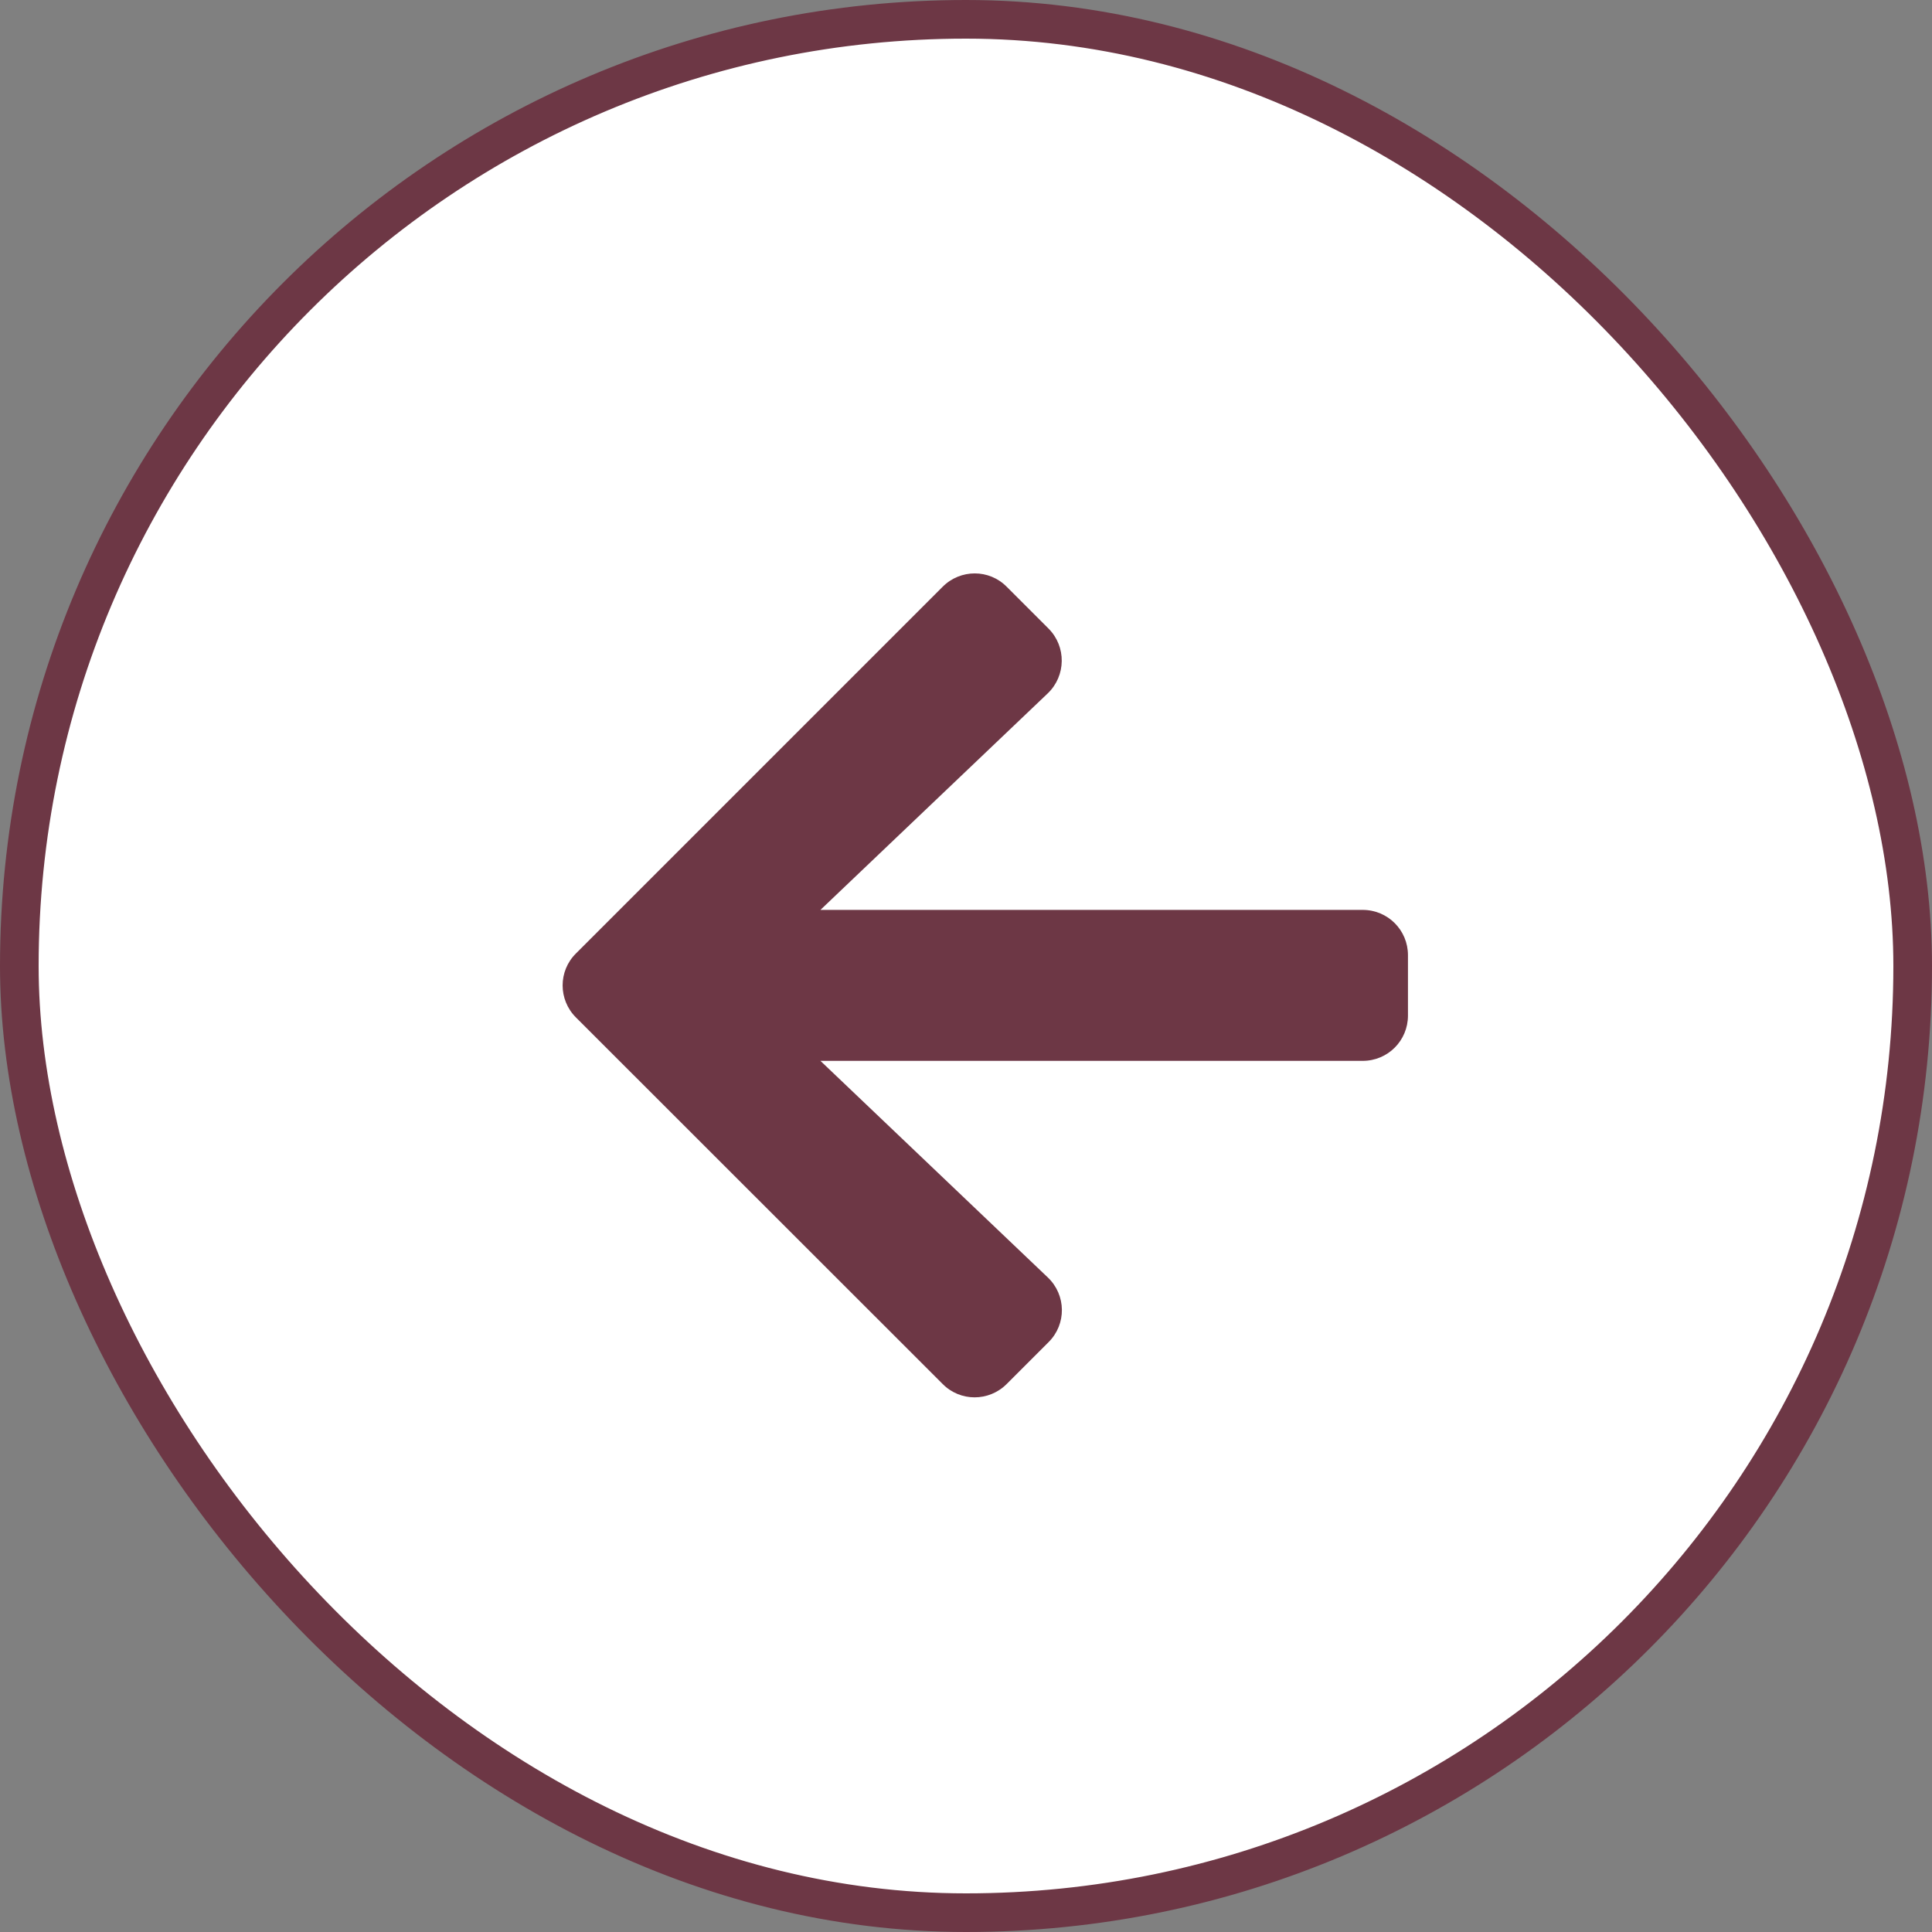 <svg width="50" height="50" viewBox="0 0 50 50" fill="none" xmlns="http://www.w3.org/2000/svg">
<rect x="0" y="0" width="50" height="50" fill="#808080" stroke="none"/>
<rect x="0.5" y="0.5" width="49" height="49" rx="24.5" fill="white" stroke="#6D3745"/>
<path d="M27.136 34.735L26.052 35.819C25.593 36.278 24.851 36.278 24.397 35.819L14.905 26.331C14.446 25.873 14.446 25.13 14.905 24.676L24.397 15.184C24.856 14.725 25.598 14.725 26.052 15.184L27.136 16.268C27.6 16.732 27.59 17.489 27.117 17.943L21.233 23.548H35.266C35.916 23.548 36.438 24.071 36.438 24.72V26.283C36.438 26.932 35.916 27.455 35.266 27.455H21.233L27.117 33.06C27.595 33.514 27.605 34.271 27.136 34.735Z" fill="#6D3745"/>
</svg>
